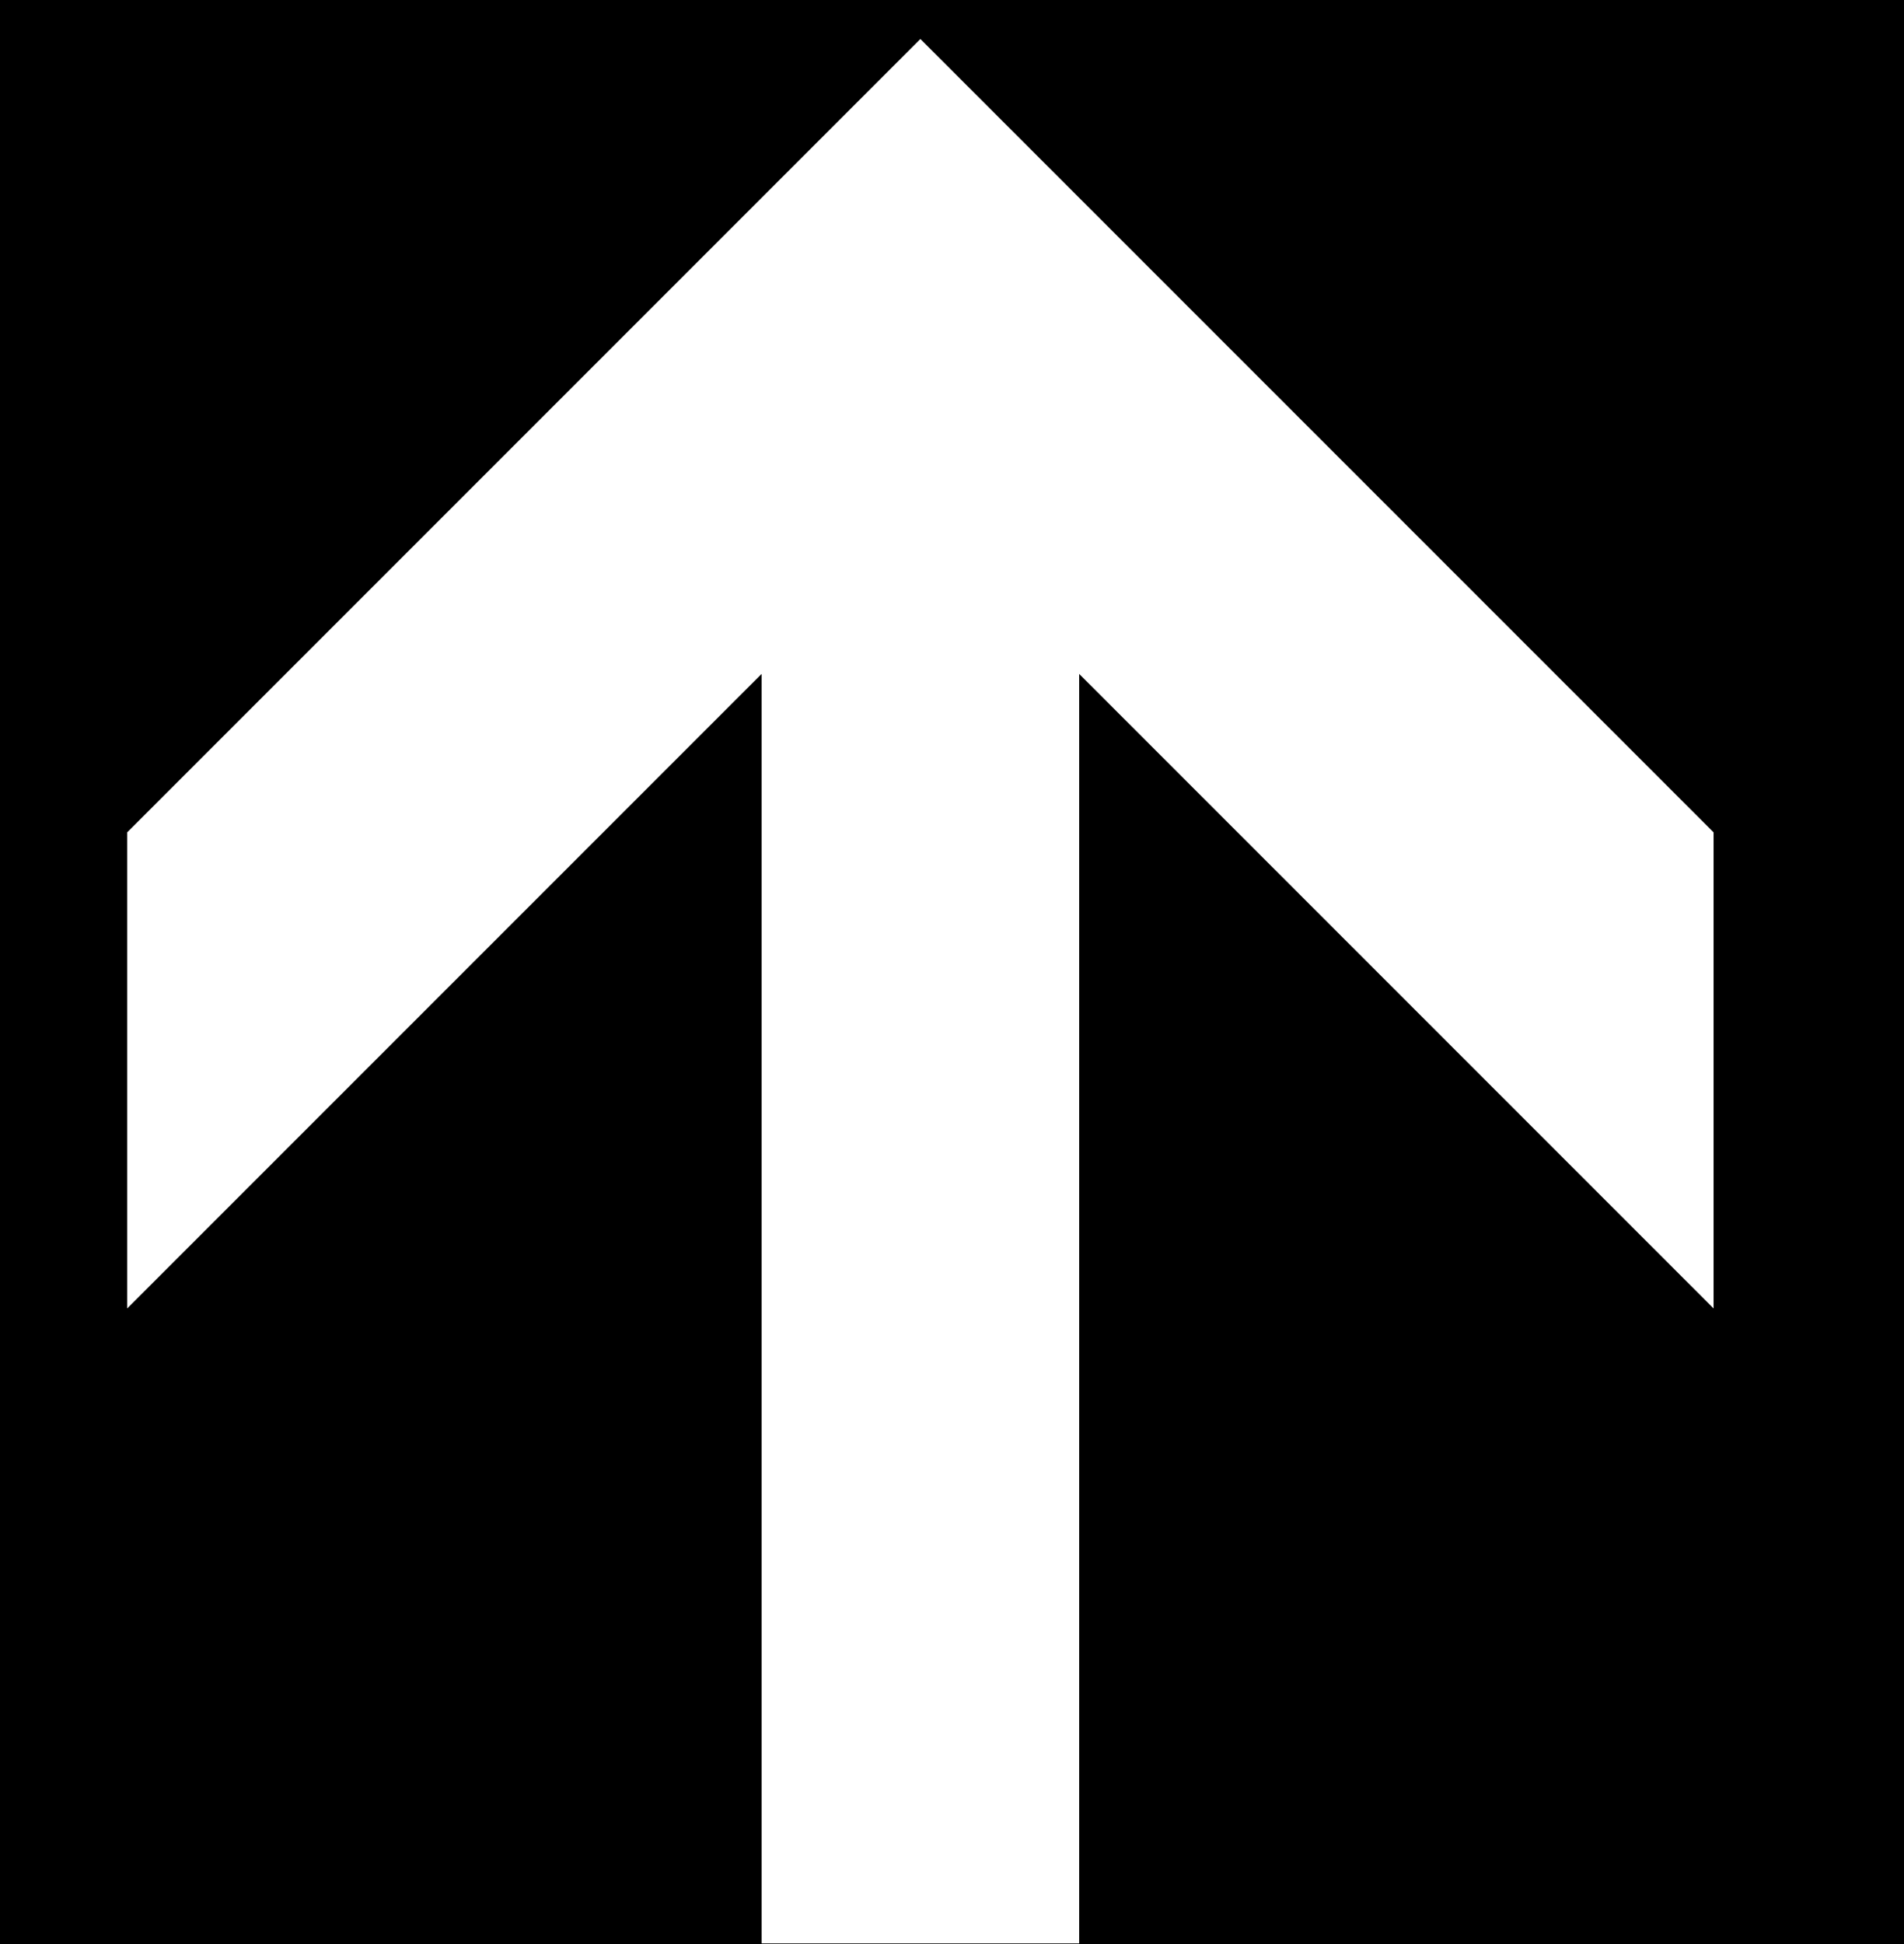 <svg width="48" height="49" viewBox="0 0 48 49" fill="none" xmlns="http://www.w3.org/2000/svg">
<rect width="48" height="49" fill="#F5F5F5"/>
<g id="Desktop - 2">
<rect width="1440" height="1024" transform="translate(-250 -402)" fill="white"/>
<g id="middle">
<rect width="1440" height="182" transform="translate(-250 -20.017)" fill="black"/>
<g id="top-container">
<g id="subway-up-arrow" clip-path="url(#clip0_0_1)">
<path id="Vector" d="M23.203 0.983L3.206 20.98V32.98L19.2 16.986V48.983H27.206V16.986L43.2 32.98V20.98L23.203 0.983Z" fill="white"/>
</g>
</g>
</g>
</g>
<defs>
<clipPath id="clip0_0_1">
<rect width="48" height="48" fill="white" transform="translate(0 0.983)"/>
</clipPath>
</defs>
</svg>
